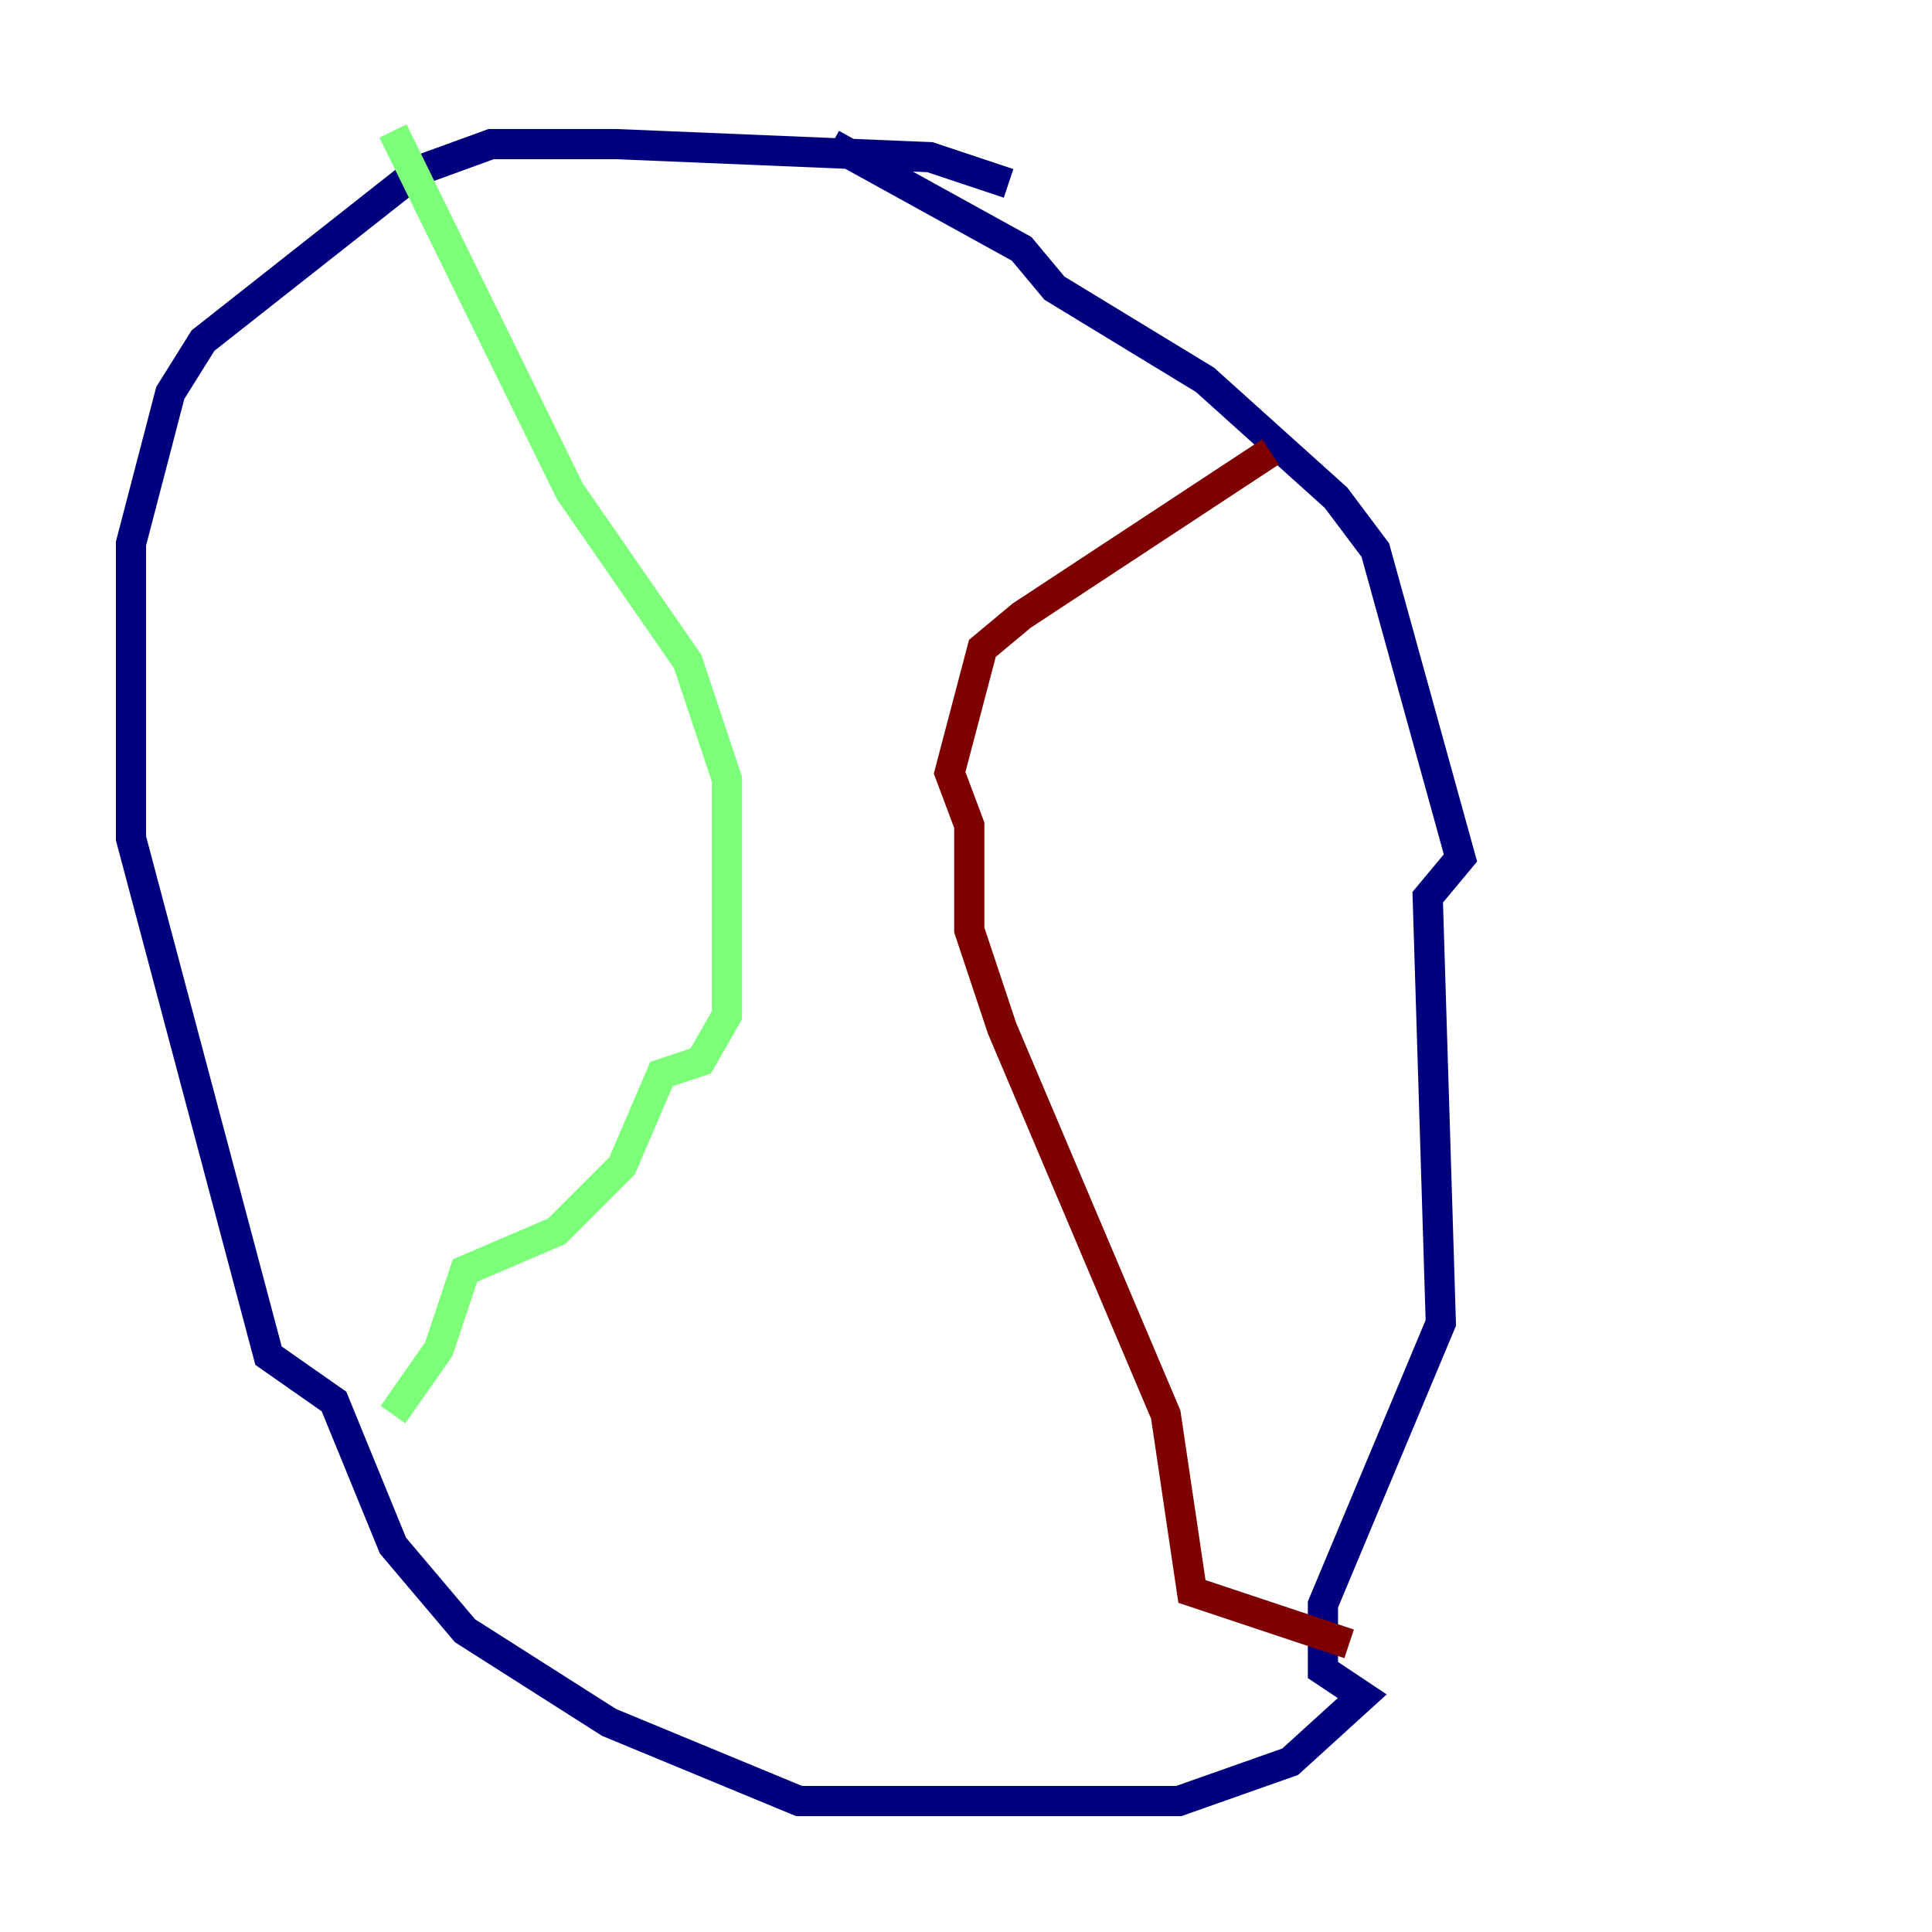 <?xml version="1.0" encoding="utf-8" ?>
<svg baseProfile="tiny" height="128" version="1.2" viewBox="0,0,128,128" width="128" xmlns="http://www.w3.org/2000/svg" xmlns:ev="http://www.w3.org/2001/xml-events" xmlns:xlink="http://www.w3.org/1999/xlink"><defs /><polyline fill="none" points="66.82,12.149 61.614,10.414 40.786,9.546 32.542,9.546 27.77,11.281 13.451,22.563 11.281,26.034 8.678,36.014 8.678,55.539 17.79,89.817 22.129,92.854 26.034,102.4 30.807,108.041 40.352,114.115 52.936,119.322 78.102,119.322 85.478,116.719 90.251,112.38 87.647,110.644 87.647,106.305 95.458,87.647 94.59,59.444 96.759,56.841 91.119,36.447 88.515,32.976 79.837,25.166 69.858,19.091 67.688,16.488 55.105,9.546" stroke="#00007f" stroke-width="2" /><polyline fill="none" points="26.034,8.678 37.749,32.542 45.559,43.824 48.163,51.634 48.163,59.878 48.163,67.254 46.427,70.291 43.824,71.159 41.22,77.234 36.881,81.573 30.807,84.176 29.071,89.383 26.034,93.722" stroke="#7cff79" stroke-width="2" /><polyline fill="none" points="84.176,29.939 67.688,40.786 65.085,42.956 62.915,51.2 64.217,54.671 64.217,61.614 66.386,68.122 77.234,93.722 78.969,105.437 89.383,108.909" stroke="#7f0000" stroke-width="2" /></svg>